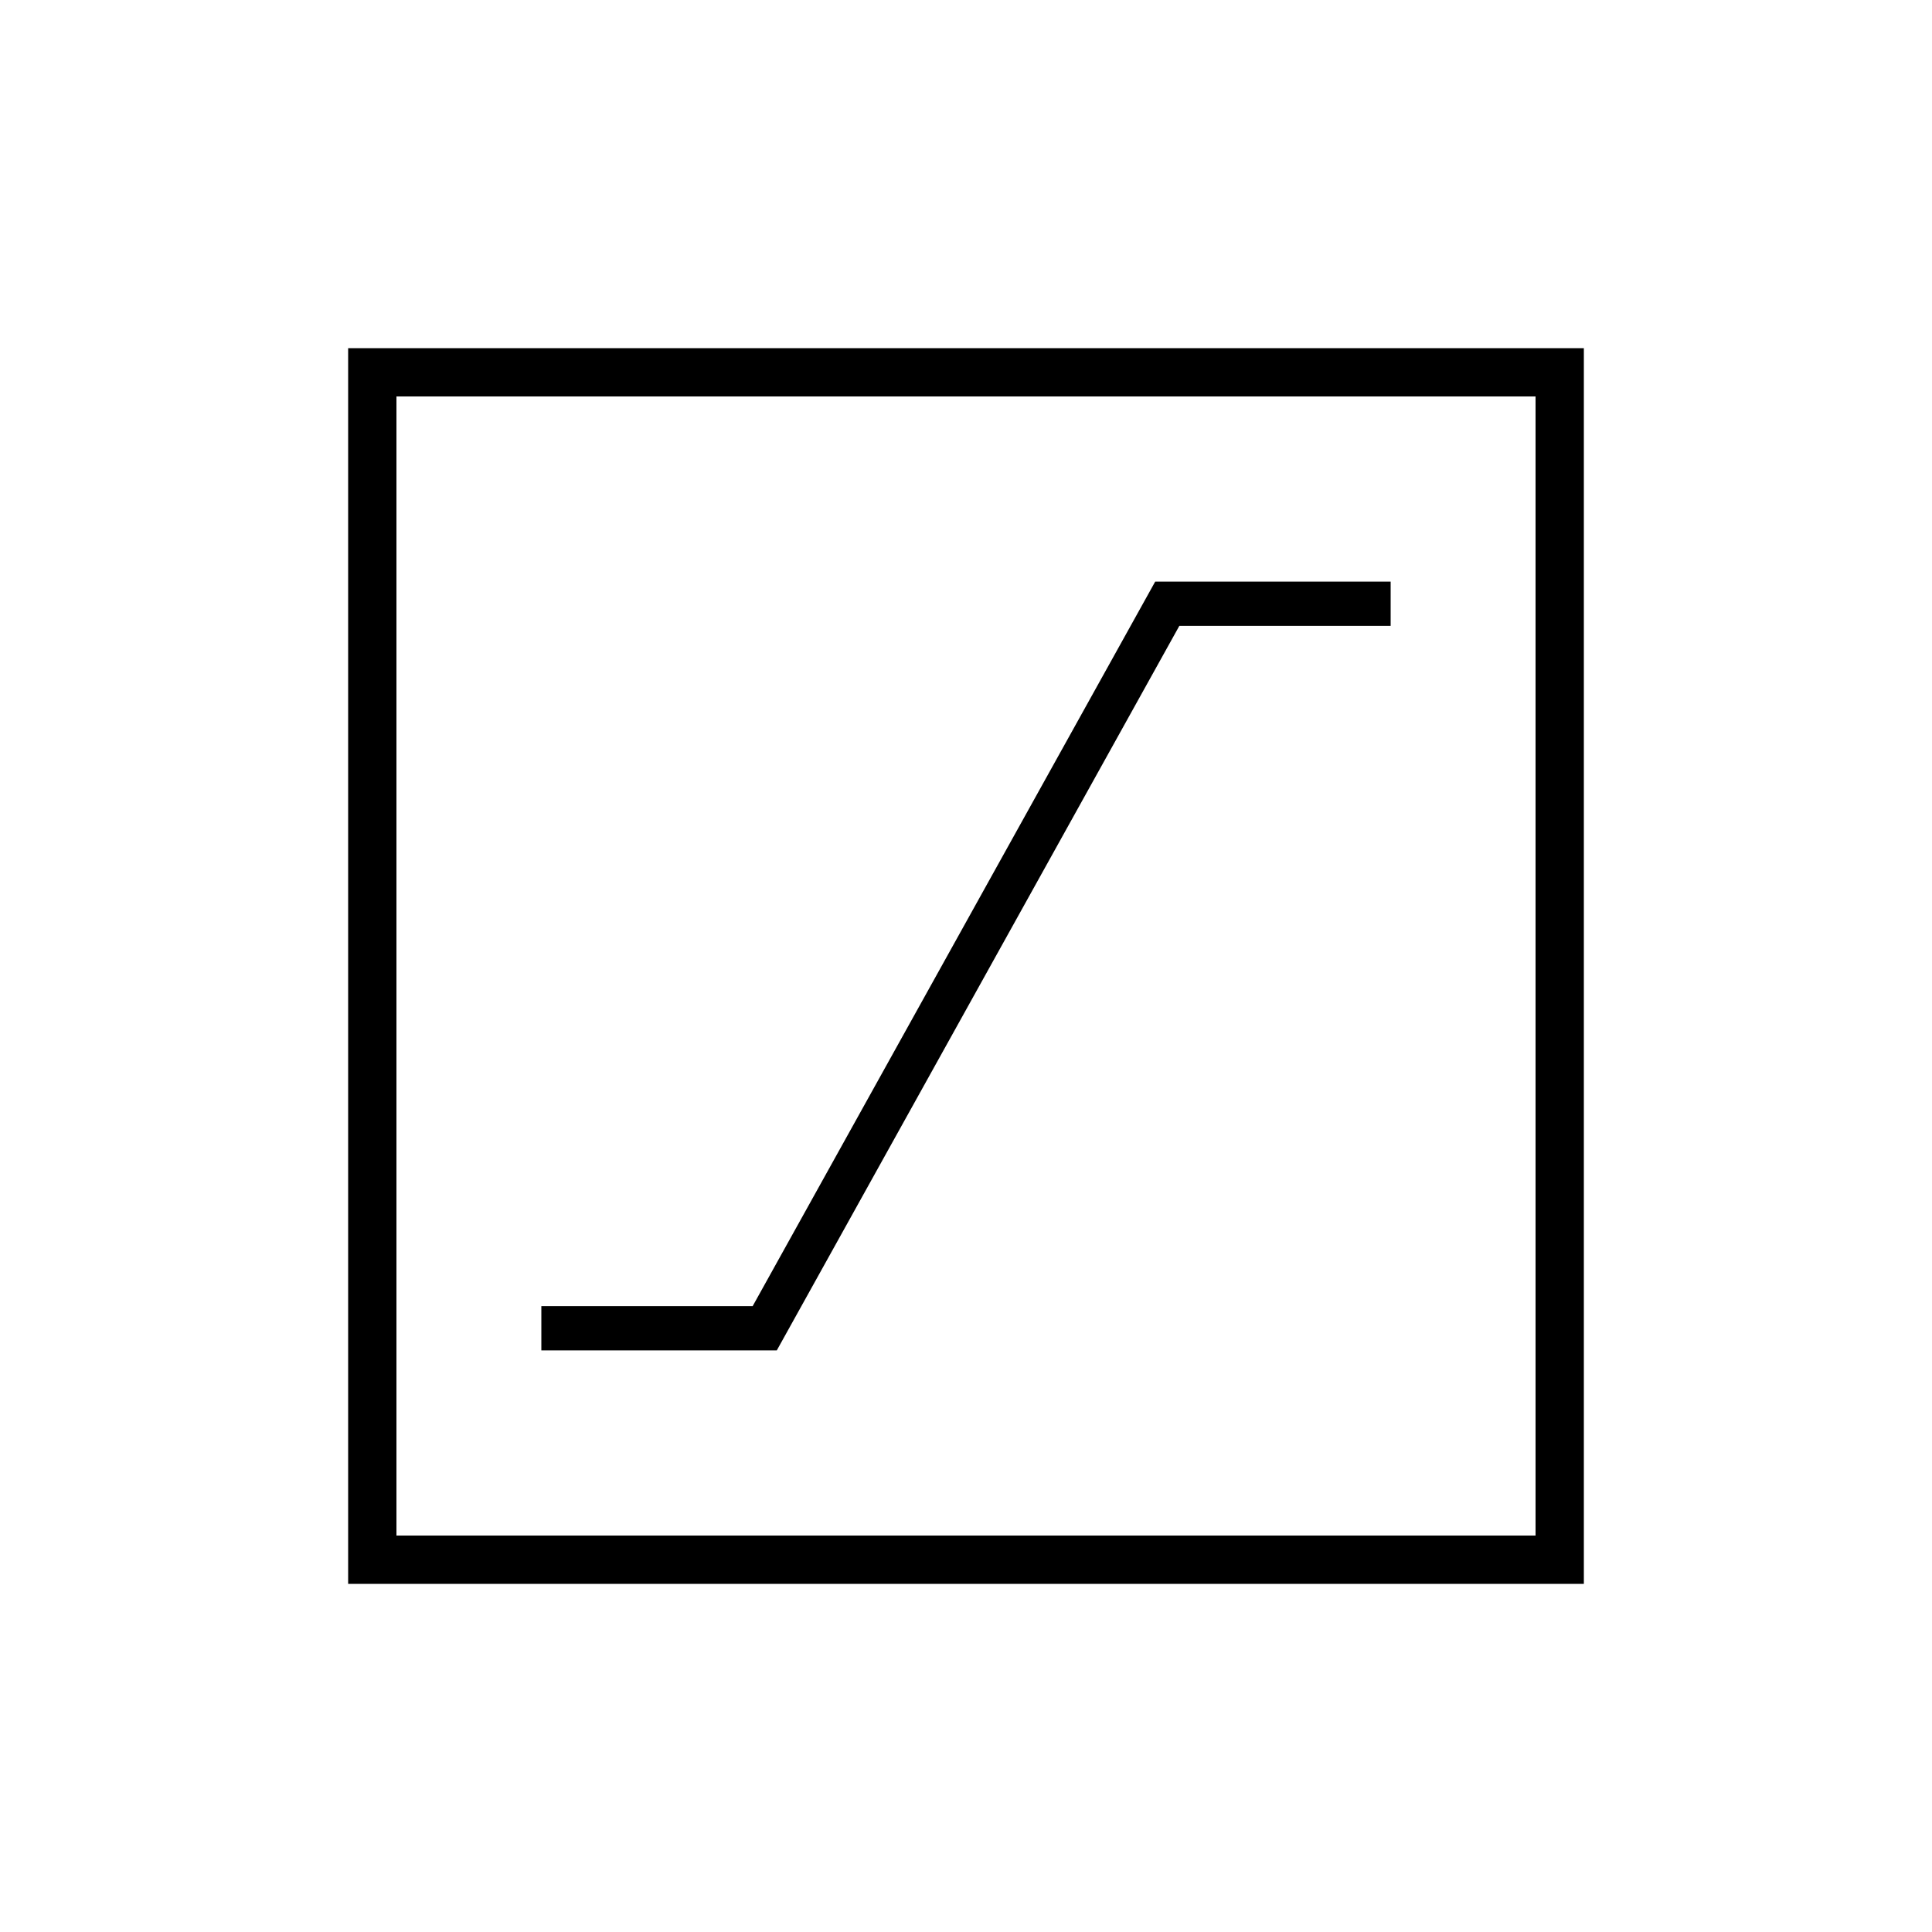 <svg xmlns="http://www.w3.org/2000/svg" height="40" width="40"><path d="M7.208 32.792V7.208h25.584v25.584Zm1-1h23.584V8.208H8.208Zm0 0V8.208v23.584Zm3-3.834h4.875l8.334-15h4.375v-.916h-4.875l-8.334 15h-4.375Z"/></svg>